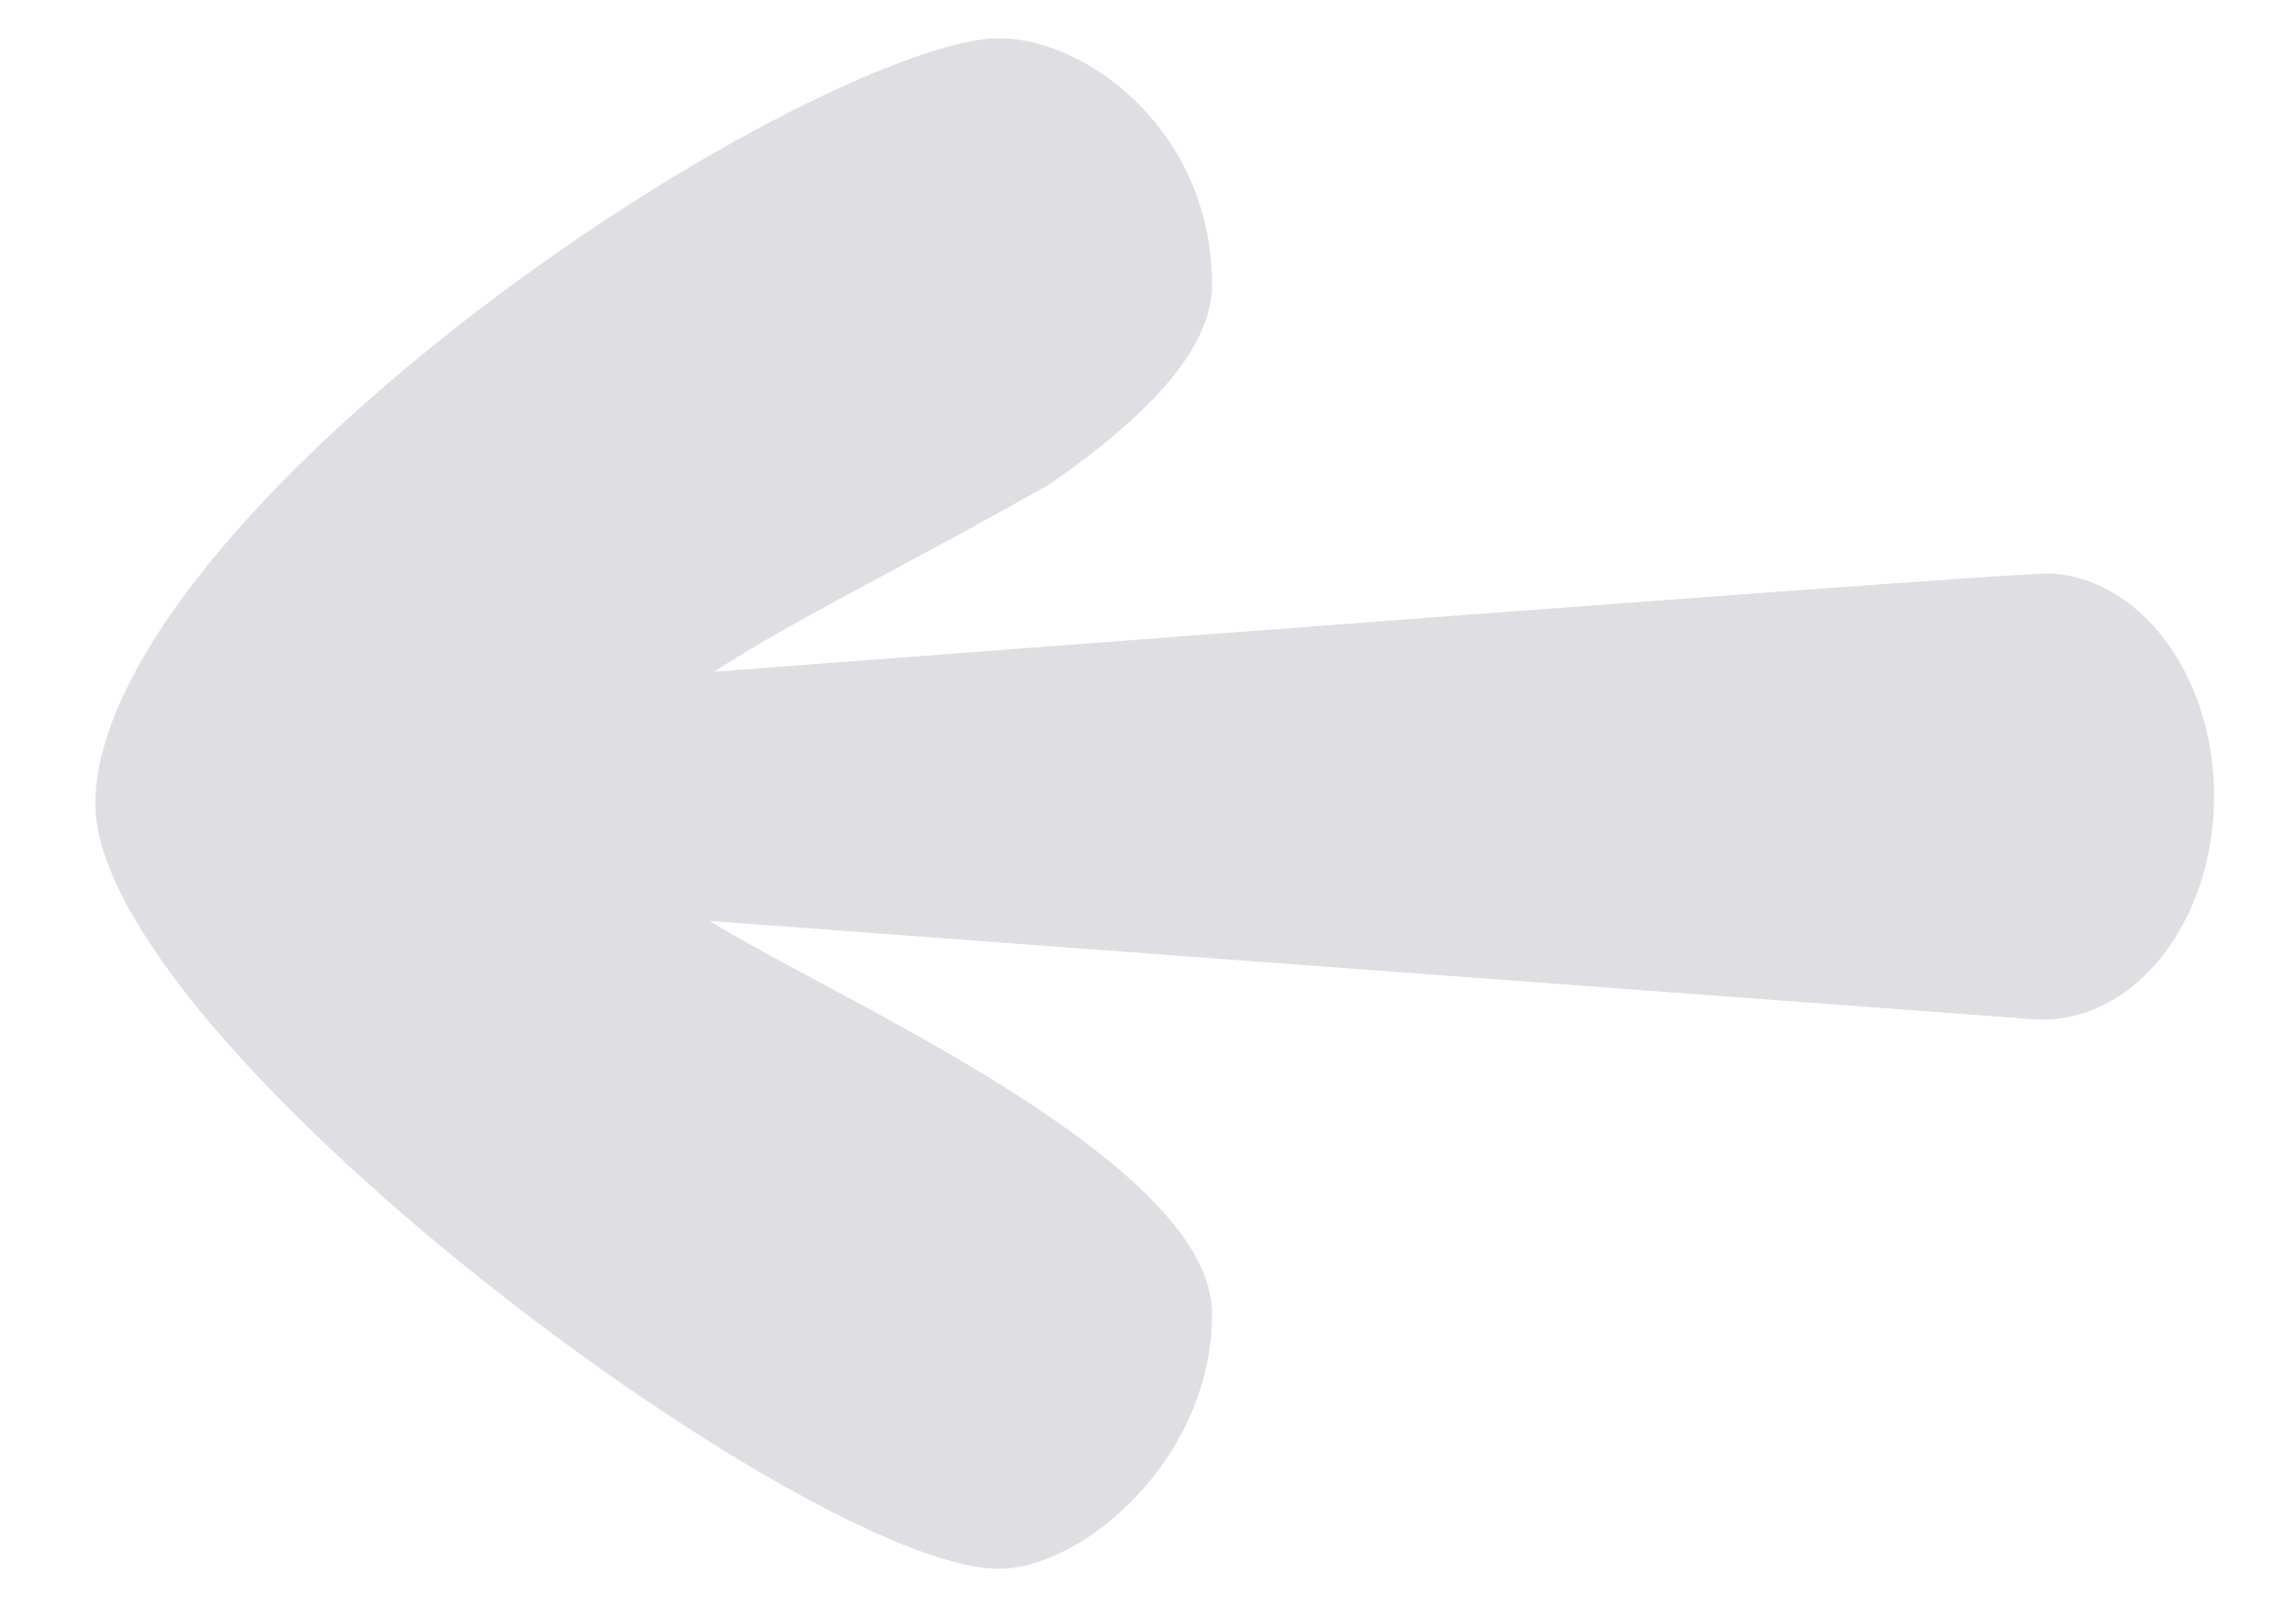 <svg width="20" height="14" viewBox="0 0 20 14" fill="none" xmlns="http://www.w3.org/2000/svg">
<path d="M3.181 7.8L17.703 8.879C18.527 8.942 19.234 8.123 19.284 7.049C19.331 5.977 18.702 5.058 17.878 4.996C17.596 4.971 3.443 6.075 3.186 6.075C2.364 6.155 2.359 7.718 3.186 7.798L3.181 7.8Z" fill="#DEDEE3"/>
<path d="M0.831 6.999C0.831 9.059 7.047 13.667 8.7 13.667C9.429 13.667 10.558 12.713 10.558 11.444C10.558 10.388 8.438 9.254 7.167 8.572C5.948 7.918 5.276 7.558 5.276 6.964C5.276 6.956 5.276 6.946 5.279 6.939C5.286 6.667 5.441 6.447 5.746 6.22C5.746 6.22 5.746 6.217 5.748 6.217C6.093 5.882 6.745 5.52 7.786 4.963C8.208 4.736 8.675 4.484 9.15 4.214C9.931 3.672 10.558 3.065 10.558 2.484C10.558 1.15 9.474 0.333 8.7 0.333C8.35 0.333 7.691 0.563 6.874 0.978C6.06 1.392 5.091 1.992 4.127 2.733C2.062 4.322 0.831 5.915 0.831 6.999Z" fill="#DEDEE3"/>
</svg>

